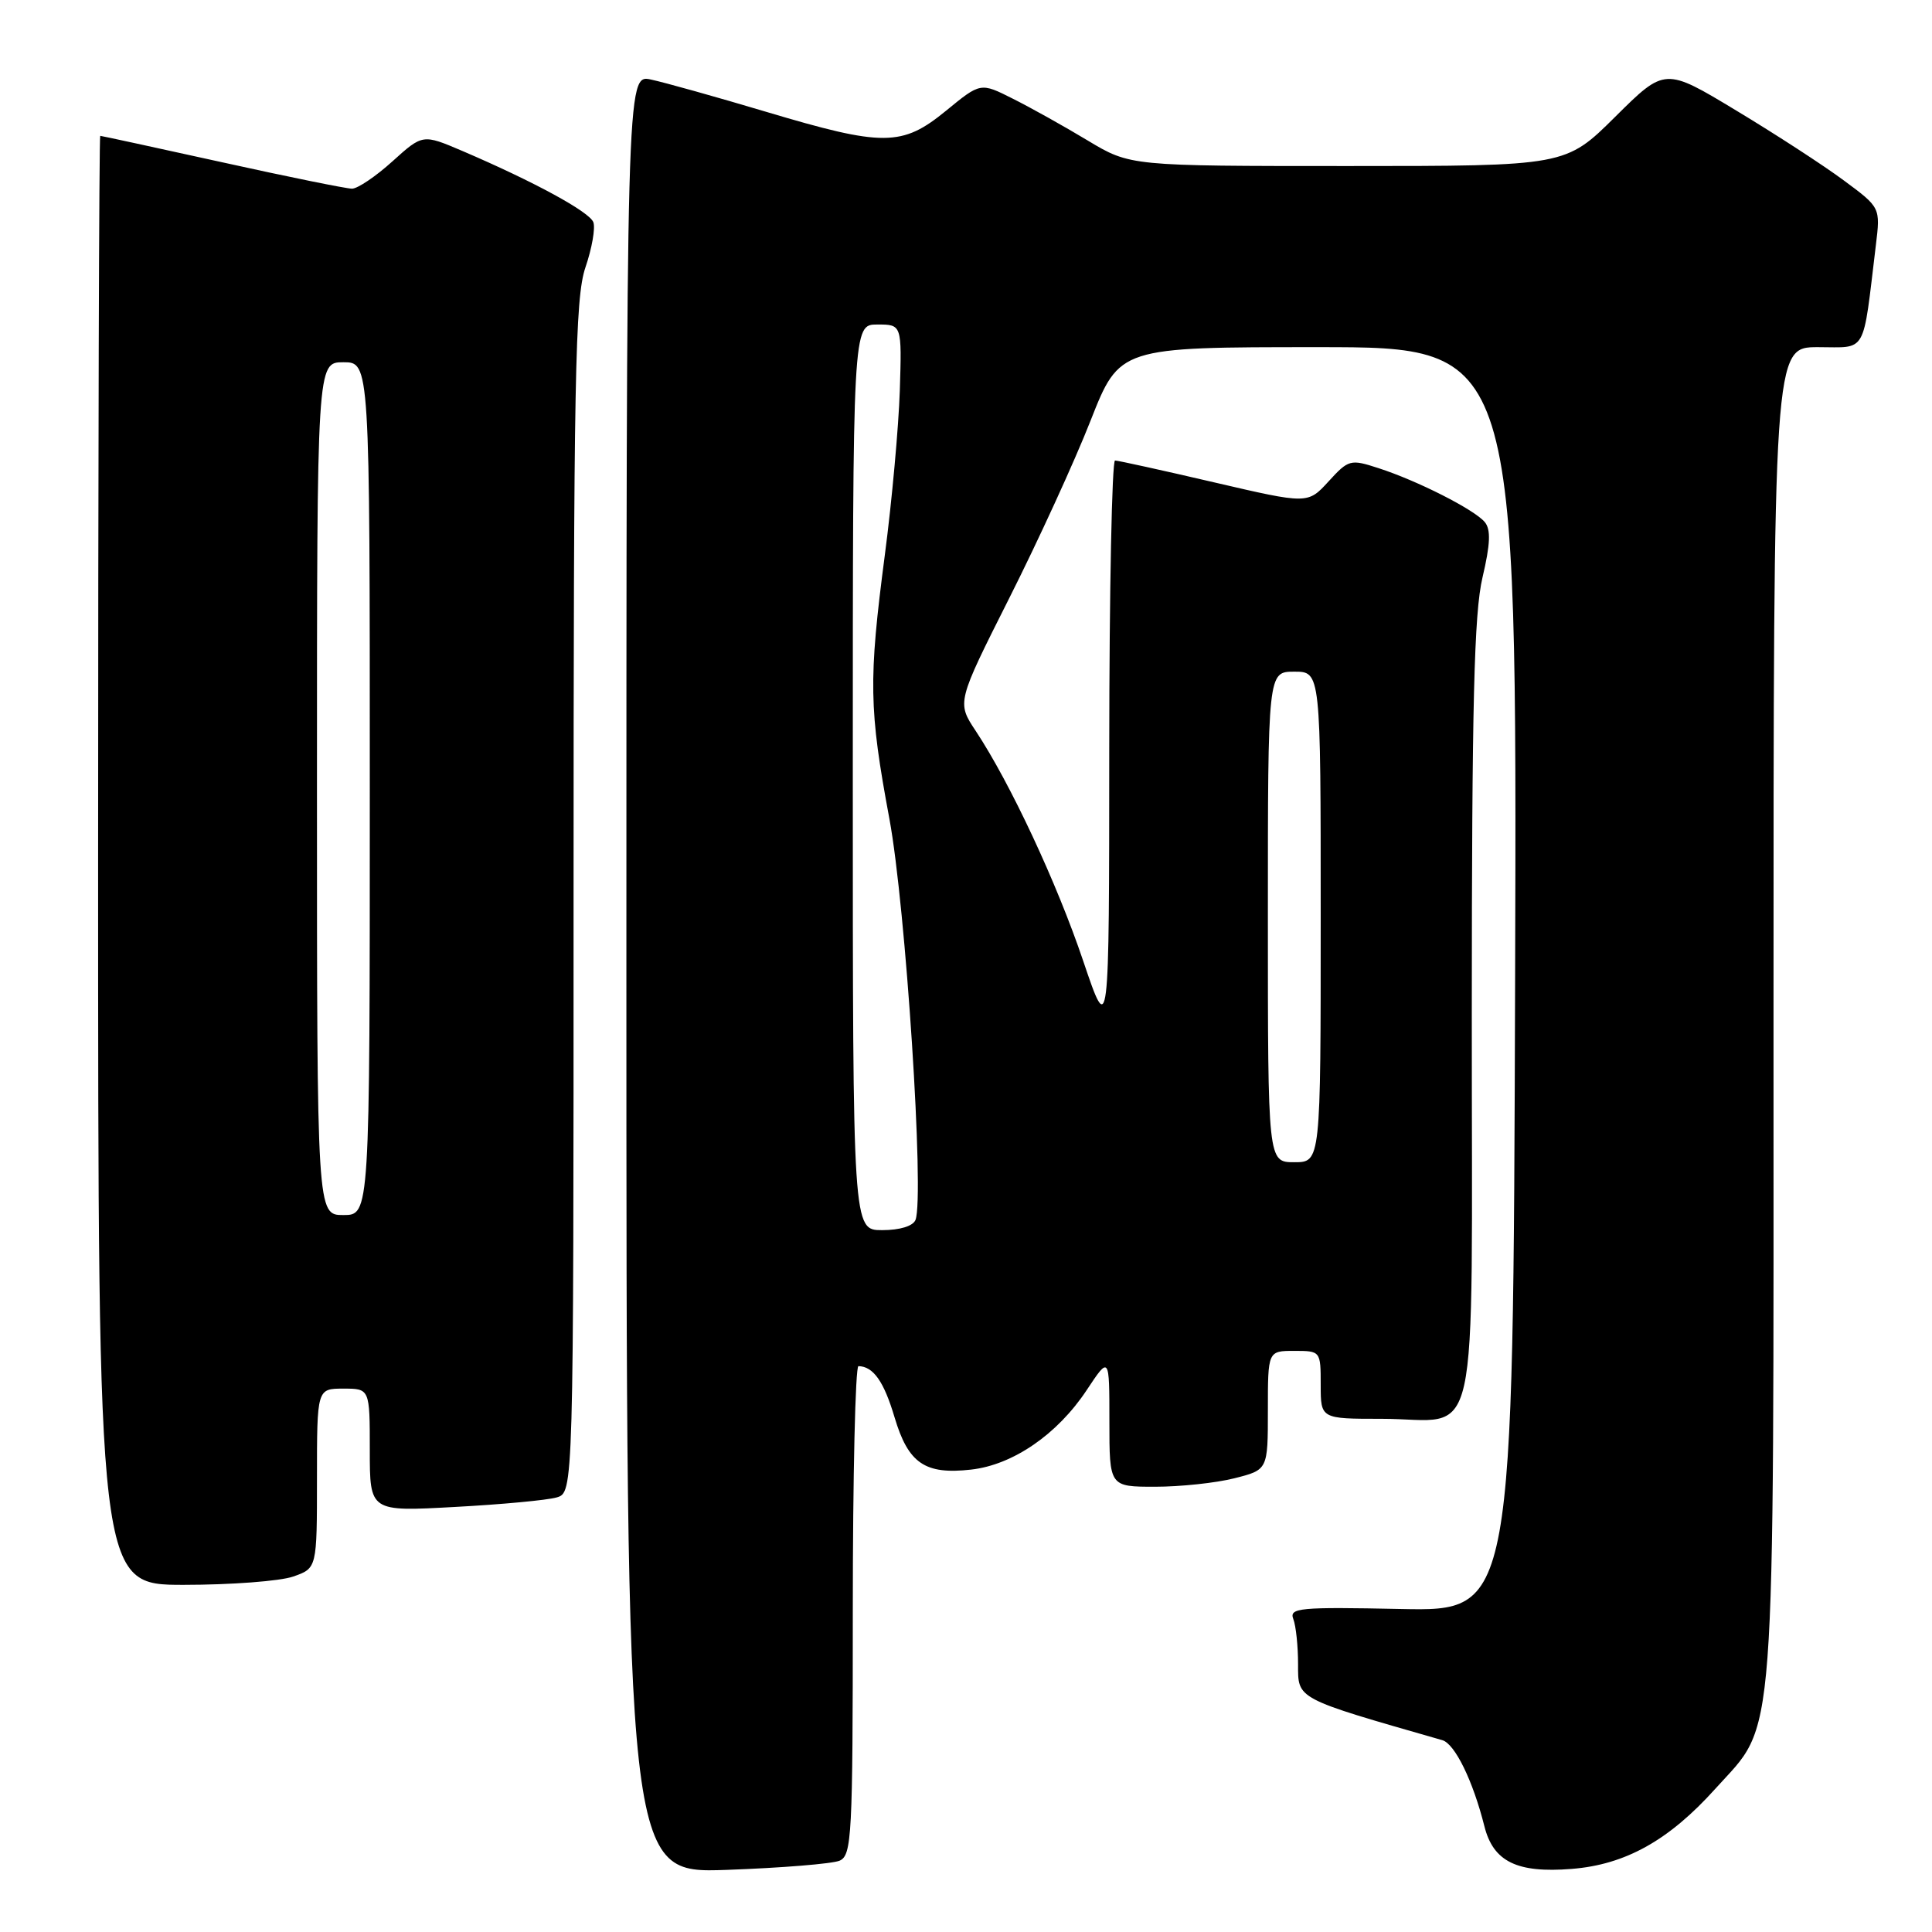 <?xml version="1.0" encoding="UTF-8" standalone="no"?>
<!DOCTYPE svg PUBLIC "-//W3C//DTD SVG 1.1//EN" "http://www.w3.org/Graphics/SVG/1.1/DTD/svg11.dtd" >
<svg xmlns="http://www.w3.org/2000/svg" xmlns:xlink="http://www.w3.org/1999/xlink" version="1.1" viewBox="0 0 256 256">
 <g >
 <path fill="currentColor"
d=" M 111.25 246.55 C 112.87 245.84 113.00 243.29 113.00 213.39 C 113.00 195.58 113.34 181.01 113.75 181.02 C 115.72 181.06 117.12 183.05 118.53 187.79 C 120.35 193.91 122.56 195.42 128.67 194.73 C 134.22 194.11 140.11 190.06 143.99 184.20 C 147.00 179.66 147.00 179.66 147.00 188.33 C 147.00 197.00 147.00 197.00 153.06 197.00 C 156.39 197.00 161.11 196.50 163.56 195.88 C 168.00 194.76 168.00 194.76 168.00 186.88 C 168.00 179.00 168.00 179.00 171.50 179.00 C 174.98 179.00 175.00 179.02 175.00 183.50 C 175.00 188.00 175.00 188.00 183.07 188.00 C 196.33 188.00 195.00 194.02 195.02 134.21 C 195.03 93.28 195.32 81.25 196.44 76.51 C 197.48 72.09 197.56 70.17 196.74 69.18 C 195.37 67.53 187.83 63.70 182.65 62.03 C 178.94 60.82 178.69 60.89 176.04 63.79 C 173.29 66.80 173.29 66.80 160.90 63.92 C 154.08 62.33 148.16 61.03 147.75 61.02 C 147.34 61.01 146.99 78.21 146.98 99.25 C 146.97 137.50 146.97 137.50 143.53 127.33 C 140.05 117.01 133.87 103.78 129.30 96.87 C 126.78 93.07 126.78 93.07 133.72 79.28 C 137.54 71.70 142.40 61.11 144.50 55.75 C 148.34 46.00 148.34 46.00 174.67 46.00 C 201.01 46.00 201.01 46.00 200.76 129.75 C 200.50 213.50 200.50 213.50 185.62 213.20 C 172.18 212.92 170.80 213.05 171.37 214.53 C 171.72 215.43 172.00 218.12 172.00 220.52 C 172.00 225.19 171.59 224.98 191.11 230.58 C 192.78 231.06 195.17 235.95 196.69 241.99 C 197.87 246.68 201.01 248.22 208.25 247.64 C 215.37 247.08 221.14 243.86 227.29 237.02 C 235.44 227.96 235.00 233.81 235.00 134.32 C 235.00 46.00 235.00 46.00 240.89 46.00 C 247.47 46.00 246.78 47.21 248.56 32.50 C 249.17 27.50 249.17 27.50 244.33 23.92 C 241.67 21.94 235.25 17.77 230.05 14.64 C 220.61 8.94 220.61 8.94 214.03 15.47 C 207.45 22.00 207.45 22.00 178.61 22.00 C 149.76 22.00 149.76 22.00 144.13 18.62 C 141.03 16.75 136.57 14.26 134.21 13.08 C 129.93 10.92 129.93 10.92 125.36 14.67 C 119.53 19.44 117.07 19.46 101.50 14.81 C 94.90 12.84 88.04 10.92 86.25 10.54 C 83.00 9.84 83.00 9.84 83.00 129.04 C 83.00 248.23 83.00 248.23 96.25 247.77 C 103.54 247.51 110.29 246.96 111.25 246.55 Z  M 38.85 208.90 C 42.00 207.80 42.00 207.80 42.00 195.90 C 42.00 184.00 42.00 184.00 45.50 184.00 C 49.00 184.00 49.00 184.00 49.00 192.15 C 49.00 200.30 49.00 200.30 60.25 199.68 C 66.44 199.35 72.51 198.78 73.75 198.42 C 76.00 197.77 76.00 197.77 76.00 118.92 C 76.00 49.87 76.20 39.49 77.57 35.44 C 78.44 32.90 78.91 30.20 78.62 29.44 C 78.08 28.05 70.76 24.07 61.26 20.00 C 56.01 17.76 56.01 17.76 52.00 21.38 C 49.80 23.37 47.39 25.00 46.64 25.00 C 45.90 25.00 38.15 23.43 29.43 21.50 C 20.71 19.58 13.44 18.00 13.28 18.00 C 13.13 18.00 13.00 61.20 13.00 114.00 C 13.00 210.00 13.00 210.00 24.35 210.00 C 30.59 210.00 37.12 209.51 38.85 208.90 Z  M 113.00 103.00 C 113.00 43.00 113.00 43.00 116.25 43.00 C 119.50 43.00 119.50 43.00 119.23 51.75 C 119.07 56.56 118.19 66.35 117.25 73.50 C 115.07 90.16 115.14 93.94 117.85 108.50 C 120.01 120.12 122.51 158.51 121.31 161.64 C 120.99 162.46 119.25 163.00 116.89 163.00 C 113.00 163.00 113.00 163.00 113.00 103.00 Z  M 168.00 121.50 C 168.00 89.00 168.00 89.00 171.50 89.00 C 175.00 89.00 175.00 89.00 175.00 121.50 C 175.00 154.00 175.00 154.00 171.50 154.00 C 168.00 154.00 168.00 154.00 168.00 121.50 Z  M 42.00 104.50 C 42.00 48.00 42.00 48.00 45.50 48.00 C 49.00 48.00 49.00 48.00 49.00 104.50 C 49.00 161.00 49.00 161.00 45.50 161.00 C 42.00 161.00 42.00 161.00 42.00 104.50 Z "/>
</g>
</svg>